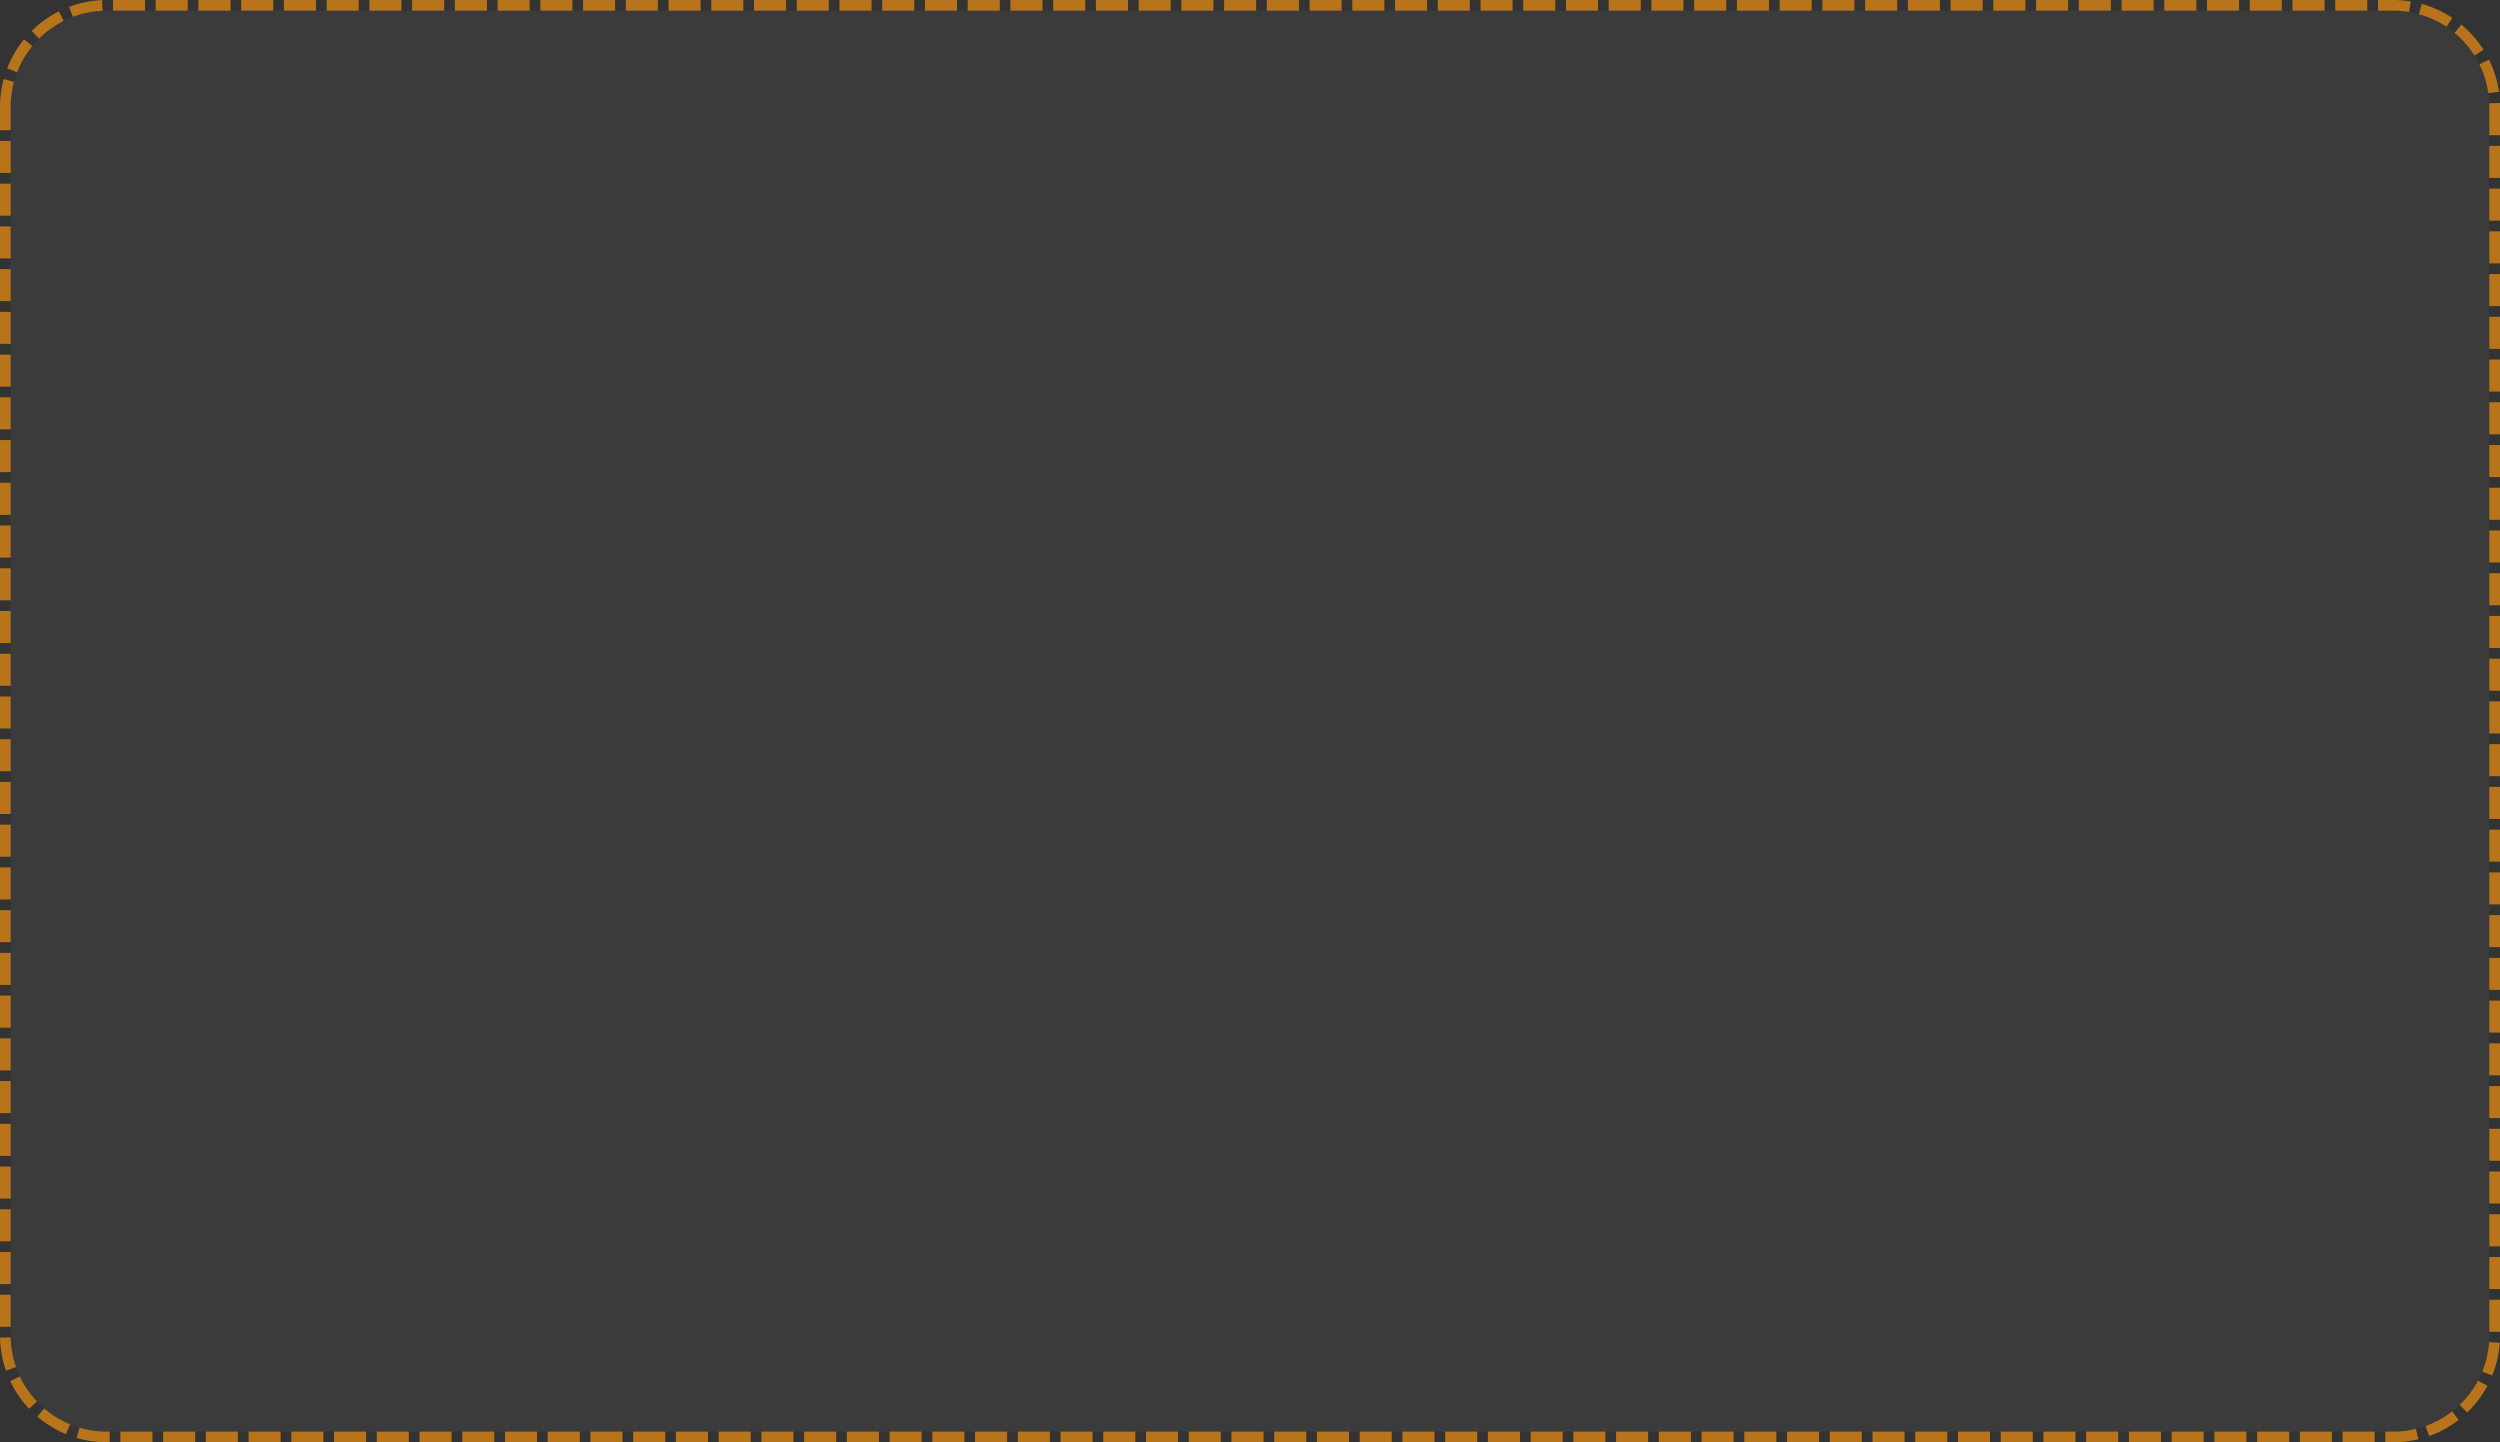 ﻿<?xml version="1.0" encoding="utf-8"?>
<svg version="1.1" xmlns:xlink="http://www.w3.org/1999/xlink" width="234px" height="135px" xmlns="http://www.w3.org/2000/svg">
  <rect width="100%" height="100%" fill="#333333" stroke="none"/>
  <g transform="matrix(1 0 0 1 -854 -294 )">
    <path d="M 855 304  A 9 9 0 0 1 864 295 L 1078 295  A 9 9 0 0 1 1087 304 L 1087 419  A 9 9 0 0 1 1078 428 L 864 428  A 9 9 0 0 1 855 419 L 855 304  Z " fill-rule="nonzero" fill="#f2f2f2" stroke="none" fill-opacity="0.043" />
    <path d="M 854.5 304  A 9.5 9.5 0 0 1 864 294.5 L 1078 294.5  A 9.5 9.5 0 0 1 1087.5 304 L 1087.5 419  A 9.5 9.5 0 0 1 1078 428.5 L 864 428.5  A 9.5 9.5 0 0 1 854.5 419 L 854.5 304  Z " stroke-width="1" stroke-dasharray="3,1" stroke="#b8741a" fill="none" stroke-dashoffset="0.5" />
  </g>
</svg>